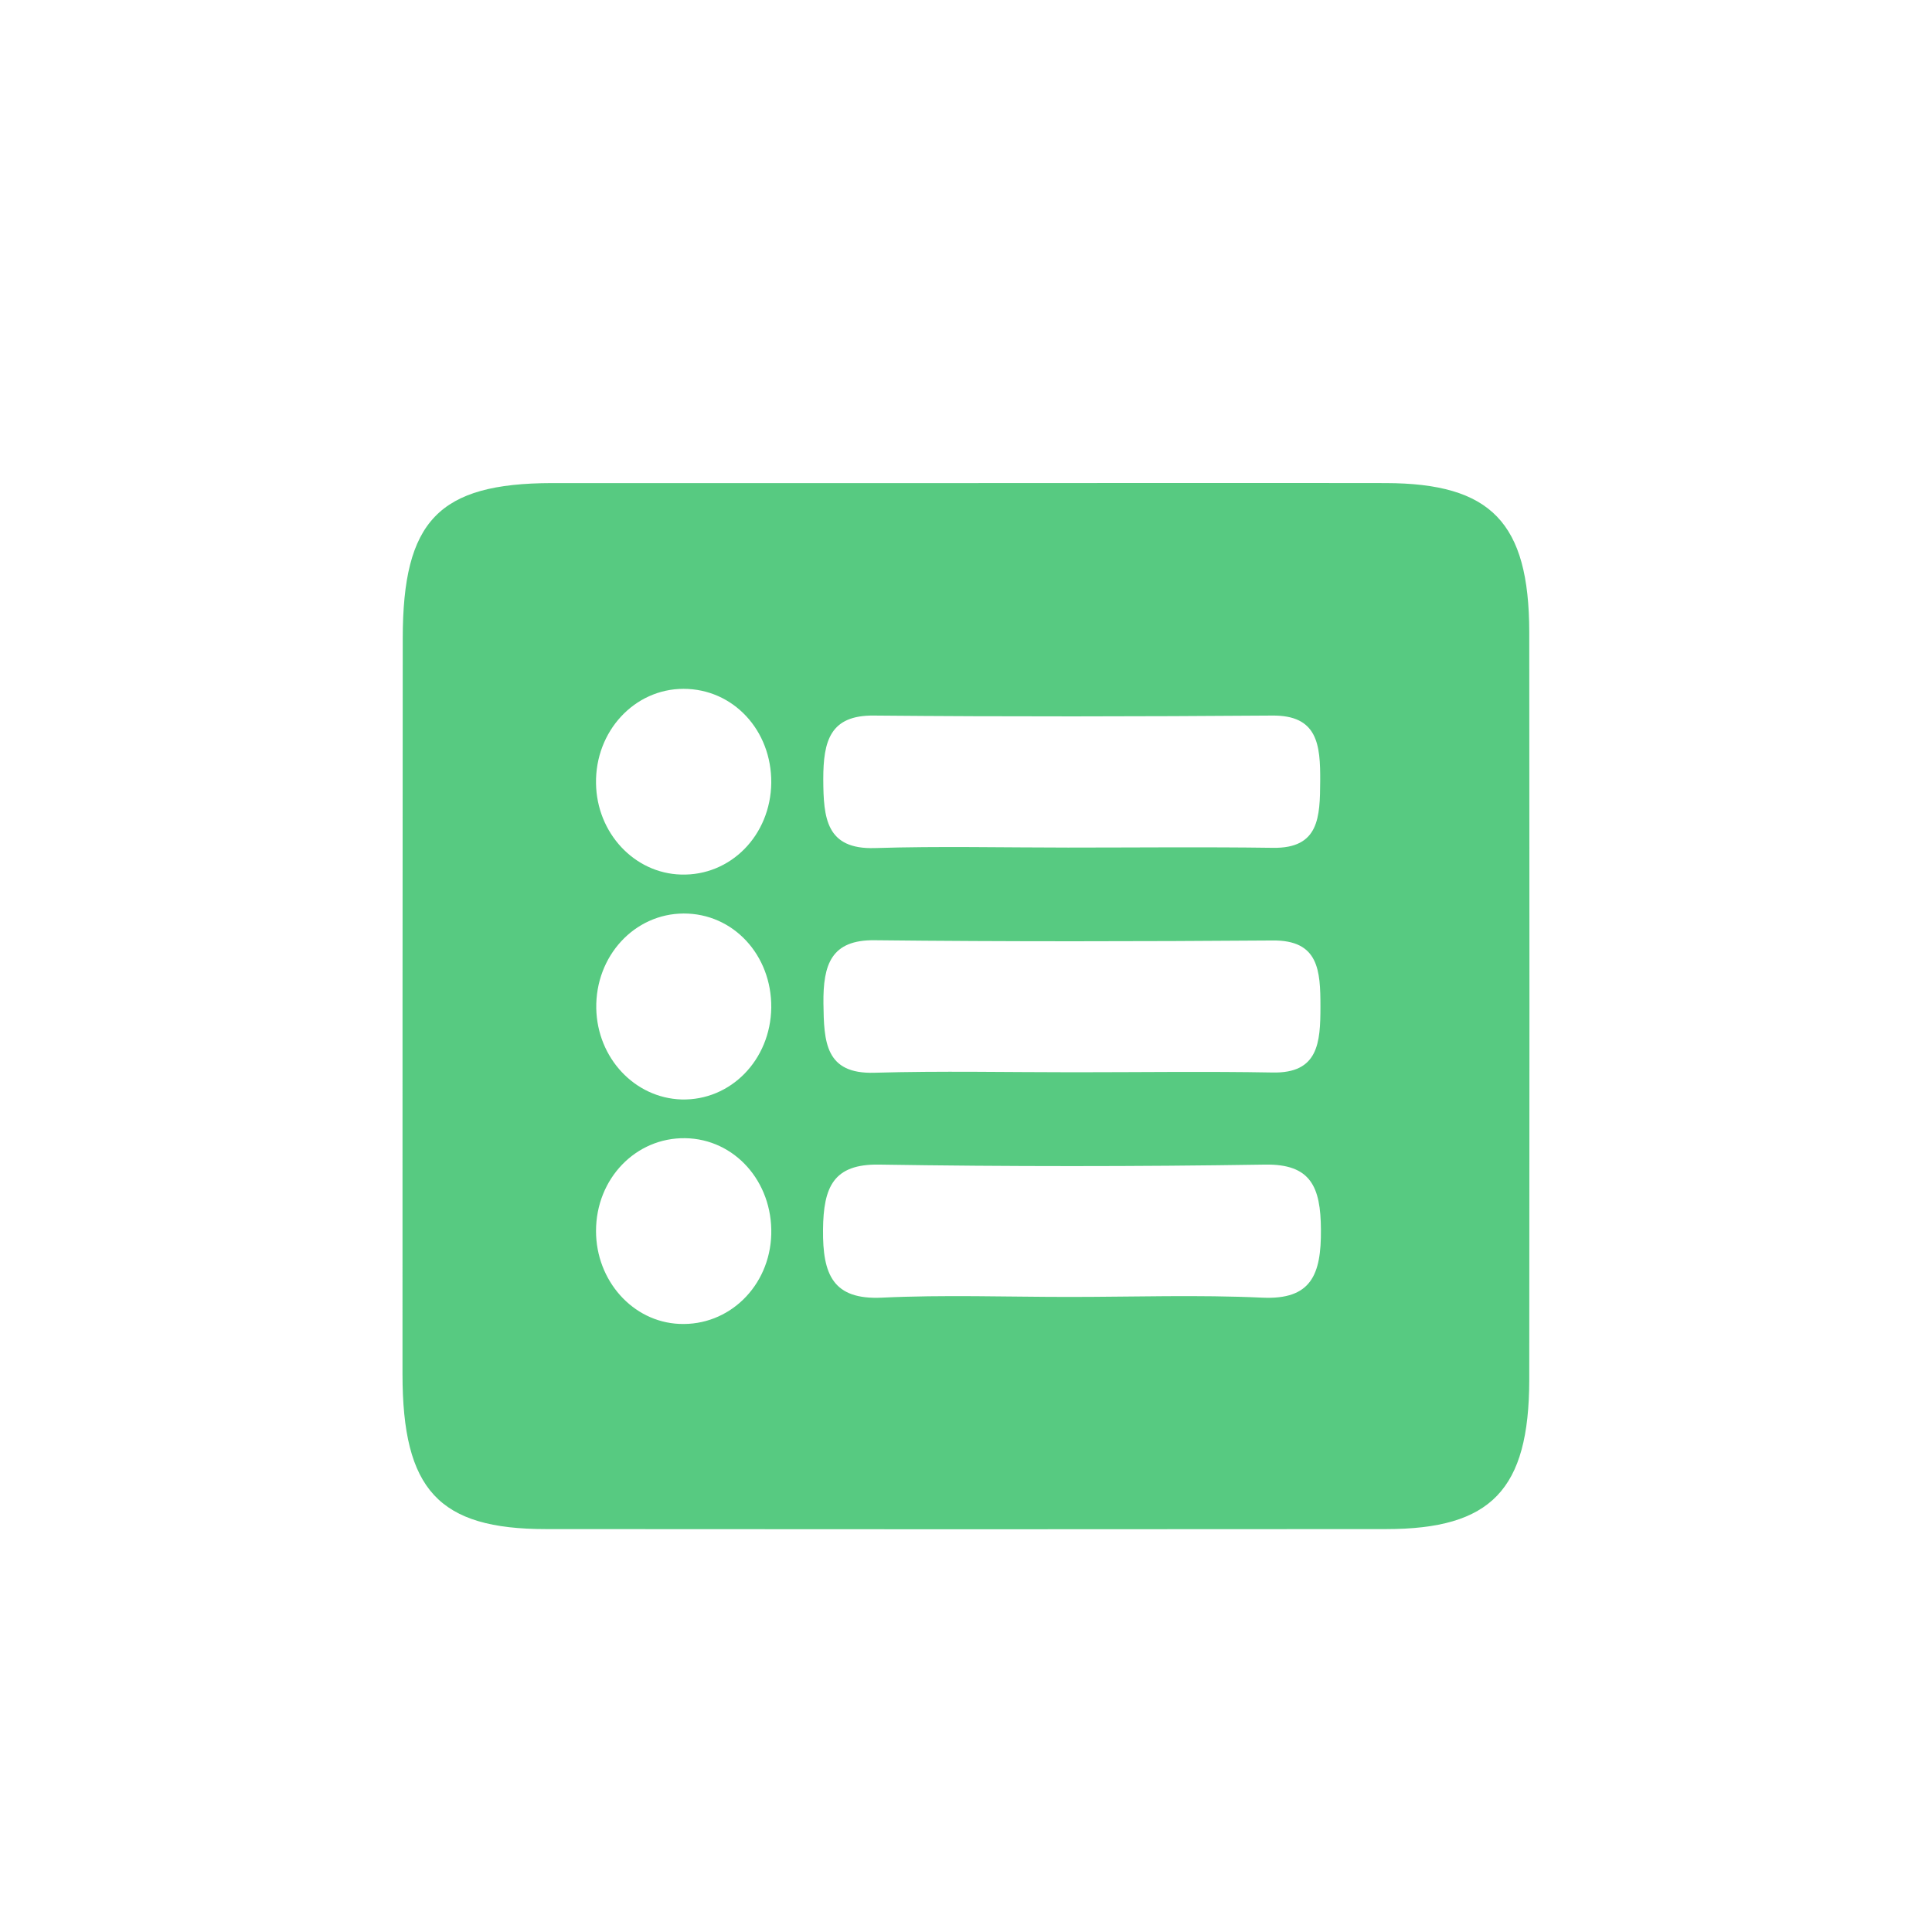 <svg width="24" height="24" viewBox="0 0 24 24" fill="none" xmlns="http://www.w3.org/2000/svg">
  <path d="M12.035 6.001C13.762 6.001 15.488 5.998 17.215 6.001C18.524 6.004 18.994 6.491 18.997 7.85C19 10.948 19 14.046 18.997 17.144C18.994 18.505 18.527 18.995 17.218 18.995C13.738 18.998 10.262 18.998 6.782 18.995C5.45 18.995 5 18.508 5 17.069C5 14.027 5 10.979 5.003 7.933C5.003 6.467 5.45 6.004 6.855 6.001C8.582 6.001 10.308 6.001 12.035 6.001ZM13.268 10.529C14.115 10.529 14.962 10.52 15.813 10.532C16.388 10.541 16.397 10.151 16.4 9.704C16.403 9.248 16.368 8.882 15.801 8.889C14.153 8.901 12.505 8.904 10.858 8.889C10.311 8.882 10.227 9.205 10.227 9.679C10.229 10.163 10.262 10.554 10.869 10.535C11.67 10.51 12.467 10.529 13.268 10.529ZM13.335 13.32C14.159 13.32 14.983 13.308 15.807 13.323C16.377 13.336 16.403 12.954 16.403 12.505C16.403 12.055 16.382 11.677 15.81 11.683C14.162 11.695 12.514 11.698 10.866 11.68C10.326 11.673 10.224 11.98 10.229 12.464C10.235 12.942 10.25 13.345 10.864 13.326C11.687 13.302 12.511 13.32 13.335 13.32ZM13.283 16.111C14.083 16.111 14.884 16.083 15.681 16.12C16.286 16.148 16.414 15.838 16.409 15.274C16.406 14.743 16.283 14.458 15.716 14.467C14.118 14.492 12.517 14.492 10.919 14.467C10.352 14.458 10.229 14.747 10.224 15.274C10.218 15.835 10.349 16.148 10.954 16.12C11.728 16.083 12.505 16.111 13.283 16.111ZM8.491 8.557C7.881 8.557 7.393 9.084 7.404 9.732C7.413 10.349 7.881 10.848 8.459 10.864C9.076 10.883 9.572 10.377 9.581 9.726C9.587 9.072 9.108 8.557 8.491 8.557ZM9.581 12.517C9.587 11.863 9.108 11.345 8.491 11.348C7.881 11.351 7.396 11.875 7.407 12.526C7.419 13.143 7.884 13.639 8.465 13.658C9.076 13.674 9.572 13.168 9.581 12.517ZM8.512 14.139C7.898 14.13 7.404 14.641 7.404 15.292C7.404 15.909 7.86 16.421 8.439 16.446C9.055 16.474 9.563 15.978 9.581 15.333C9.598 14.678 9.125 14.148 8.512 14.139Z" fill="#57CA81"/>
  </svg>
